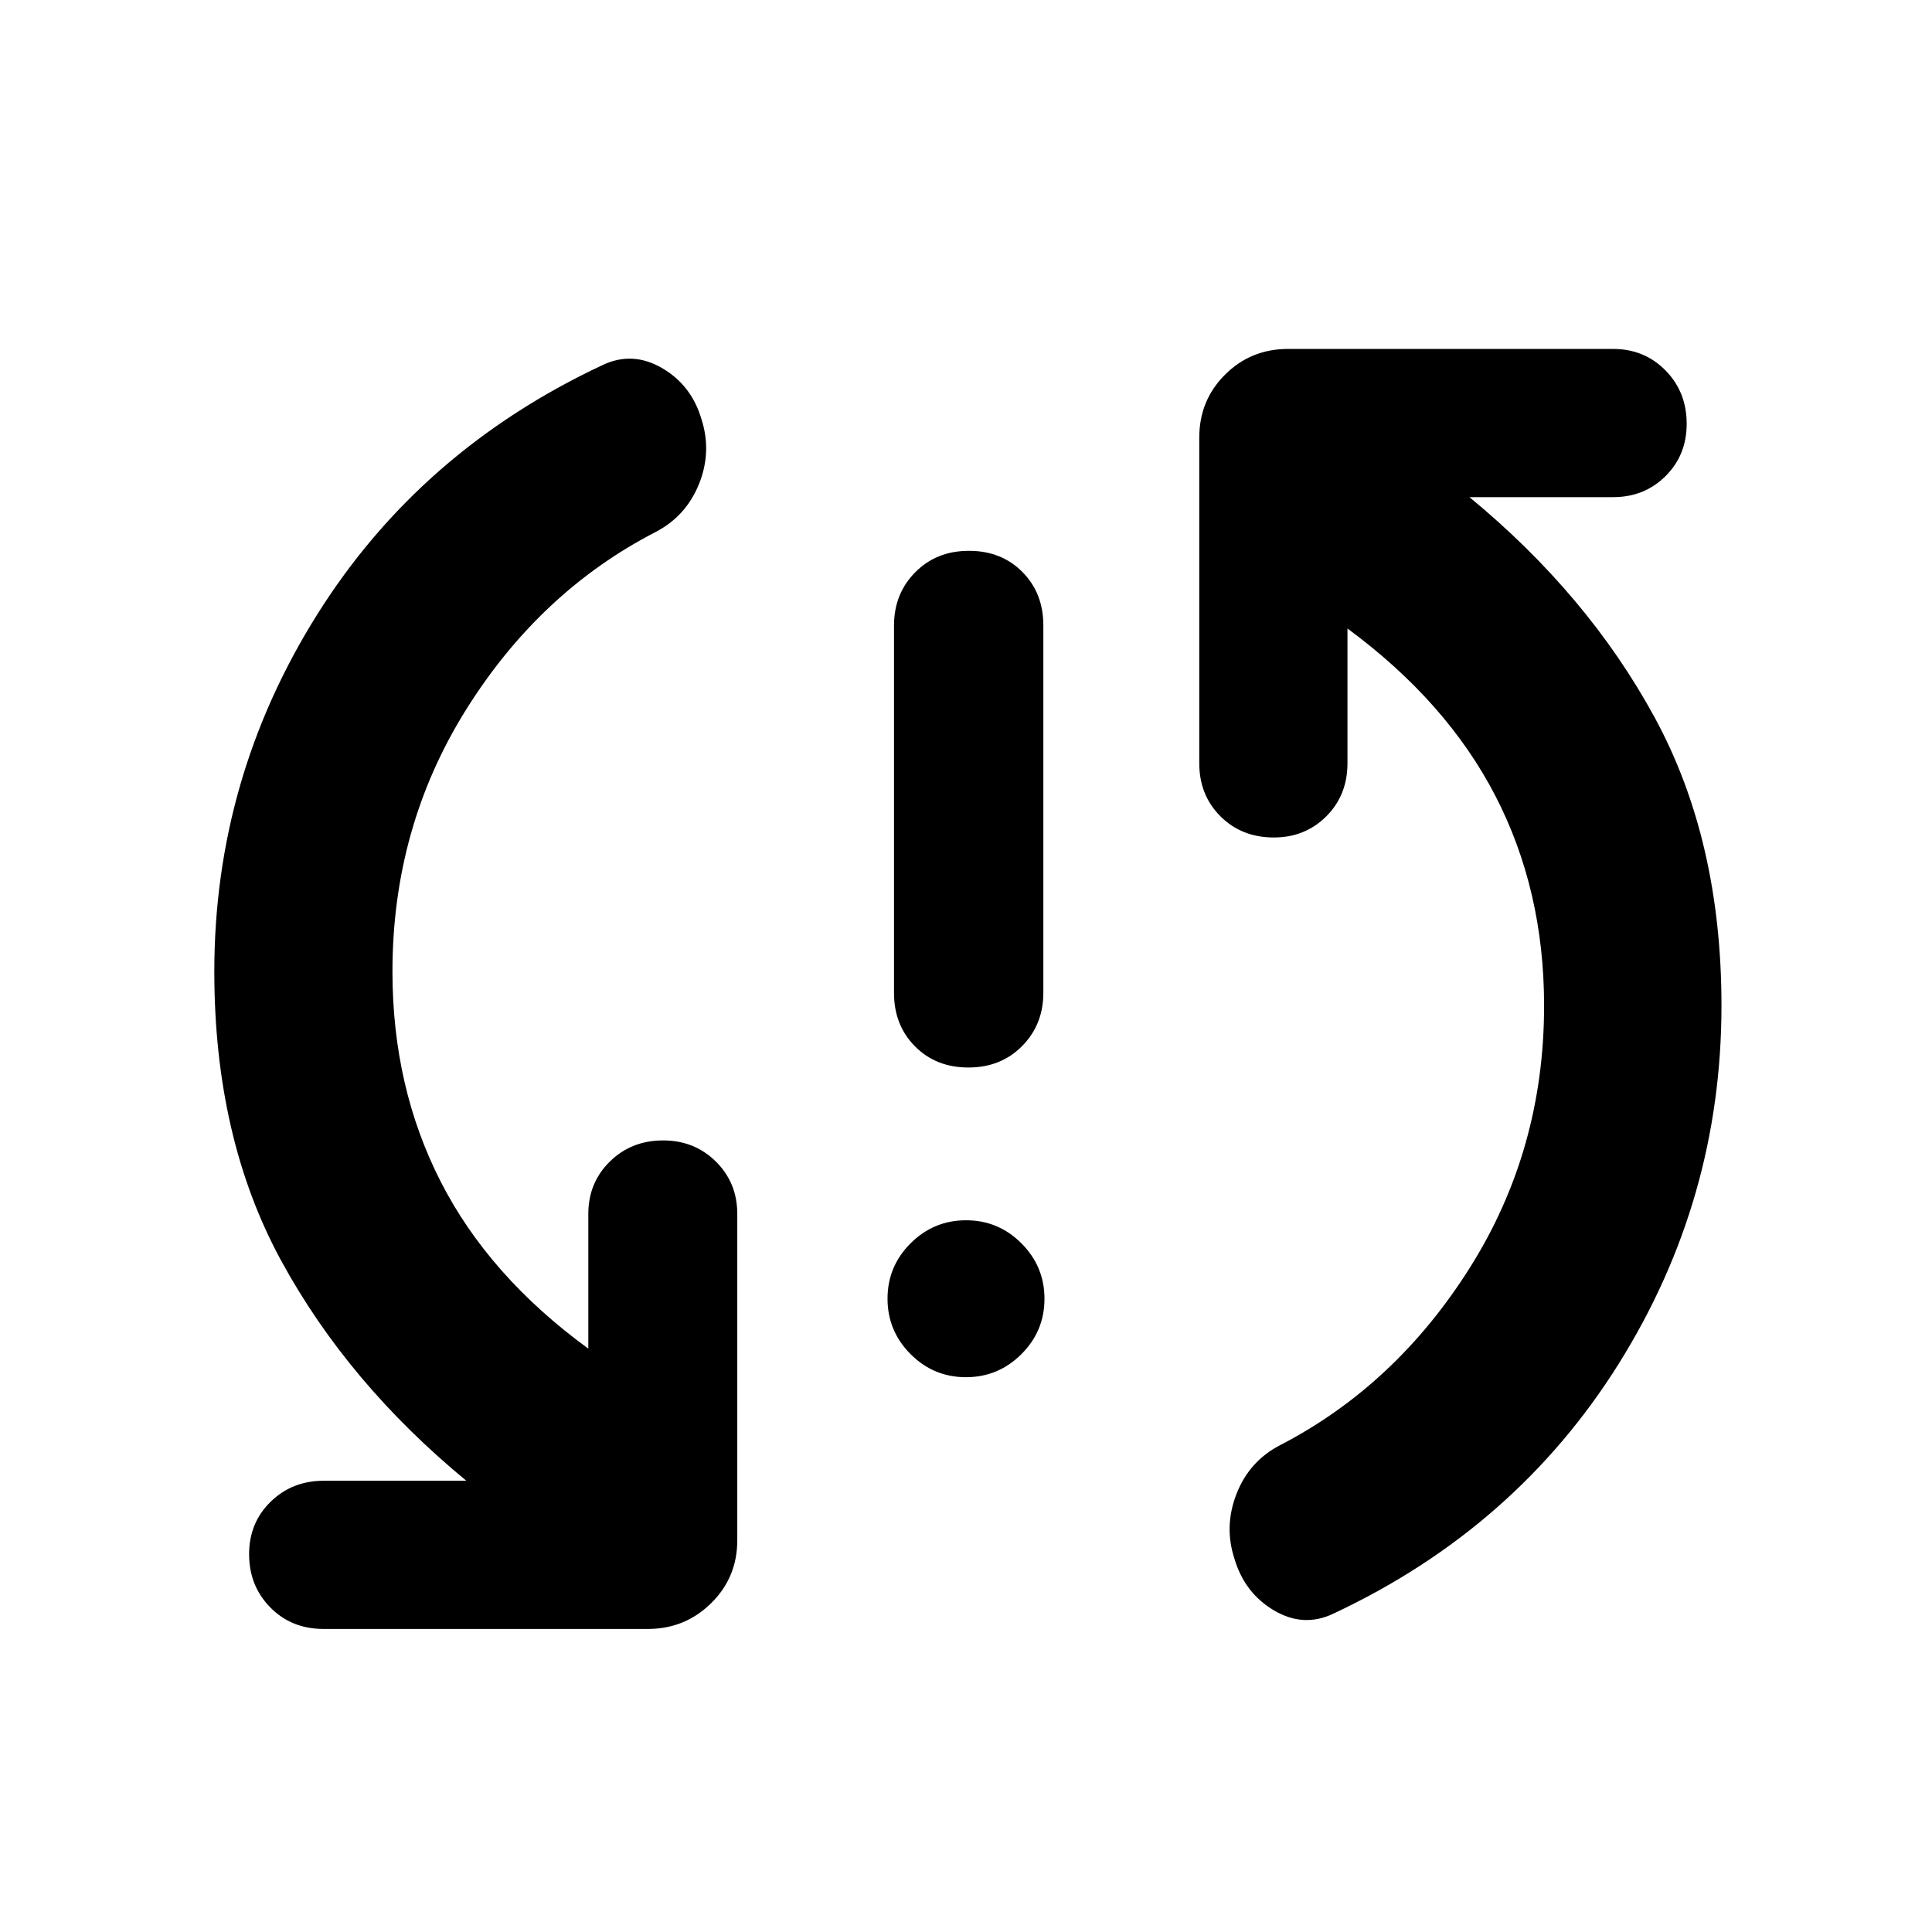 <svg xmlns="http://www.w3.org/2000/svg" height="40" viewBox="0 -960 960 960" width="40"><path d="M479.97-275.68q-16.09 0-27.52-11.47-11.44-11.47-11.44-27.55t11.47-27.52q11.47-11.43 27.55-11.43 16.09 0 27.52 11.47 11.44 11.46 11.44 27.55 0 16.08-11.47 27.51-11.47 11.44-27.55 11.44Zm1.25-153.88q-16.14 0-26.56-10.51-10.43-10.51-10.43-26.52V-649.2q0-15.77 10.54-26.44 10.54-10.66 26.68-10.66t26.56 10.5q10.42 10.51 10.42 26.52v182.61q0 15.77-10.54 26.44-10.54 10.67-26.67 10.67Zm-286.21-47.69q0 57.48 24 104.45 23.99 46.96 73.32 82.93v-66.93q0-15.52 10.69-26.03 10.69-10.5 26.49-10.5 15.56 0 26.2 10.5 10.64 10.51 10.64 26.03v162.15q0 18.5-13 31.28-13 12.79-31.45 12.79H160.77q-15.92 0-26.45-10.69-10.54-10.69-10.54-26.49 0-15.56 10.67-26.01 10.67-10.45 26.43-10.45h70.83q-58.91-48.55-92.07-109.49-33.15-60.94-33.15-143.54 0-95.94 51.1-177.37 51.11-81.44 141.66-123.9 14.82-7.13 29.53 1.31t19.76 25.44q5.23 16.25-1.19 32.21-6.41 15.97-21.47 23.85-57.51 29.63-94.19 88.18-36.68 58.55-36.68 130.28Zm572.24 16.93q0-57.34-24.18-104.18-24.19-46.85-73.52-83.2v66.93q0 15.91-10.53 26.41t-26.09 10.5q-15.94 0-26.48-10.5-10.54-10.5-10.54-26.41v-161.8q0-18.47 12.79-31.25 12.79-12.79 31.29-12.79h161.58q15.52 0 26.03 10.69 10.5 10.69 10.5 26.49 0 15.56-10.5 26.01-10.51 10.45-26.03 10.45h-71.4q58.92 48.55 92.07 109.56 33.15 61.01 33.15 143.09 0 96.45-51.1 178.04-51.1 81.58-141.65 124.05-14.83 7.13-29.54-1.53-14.71-8.66-19.75-25.85-5.23-16.06 1.11-32.21 6.34-16.15 21.54-24.04 57.55-29.78 94.4-88.28 36.85-58.5 36.85-130.18Z"/></svg>